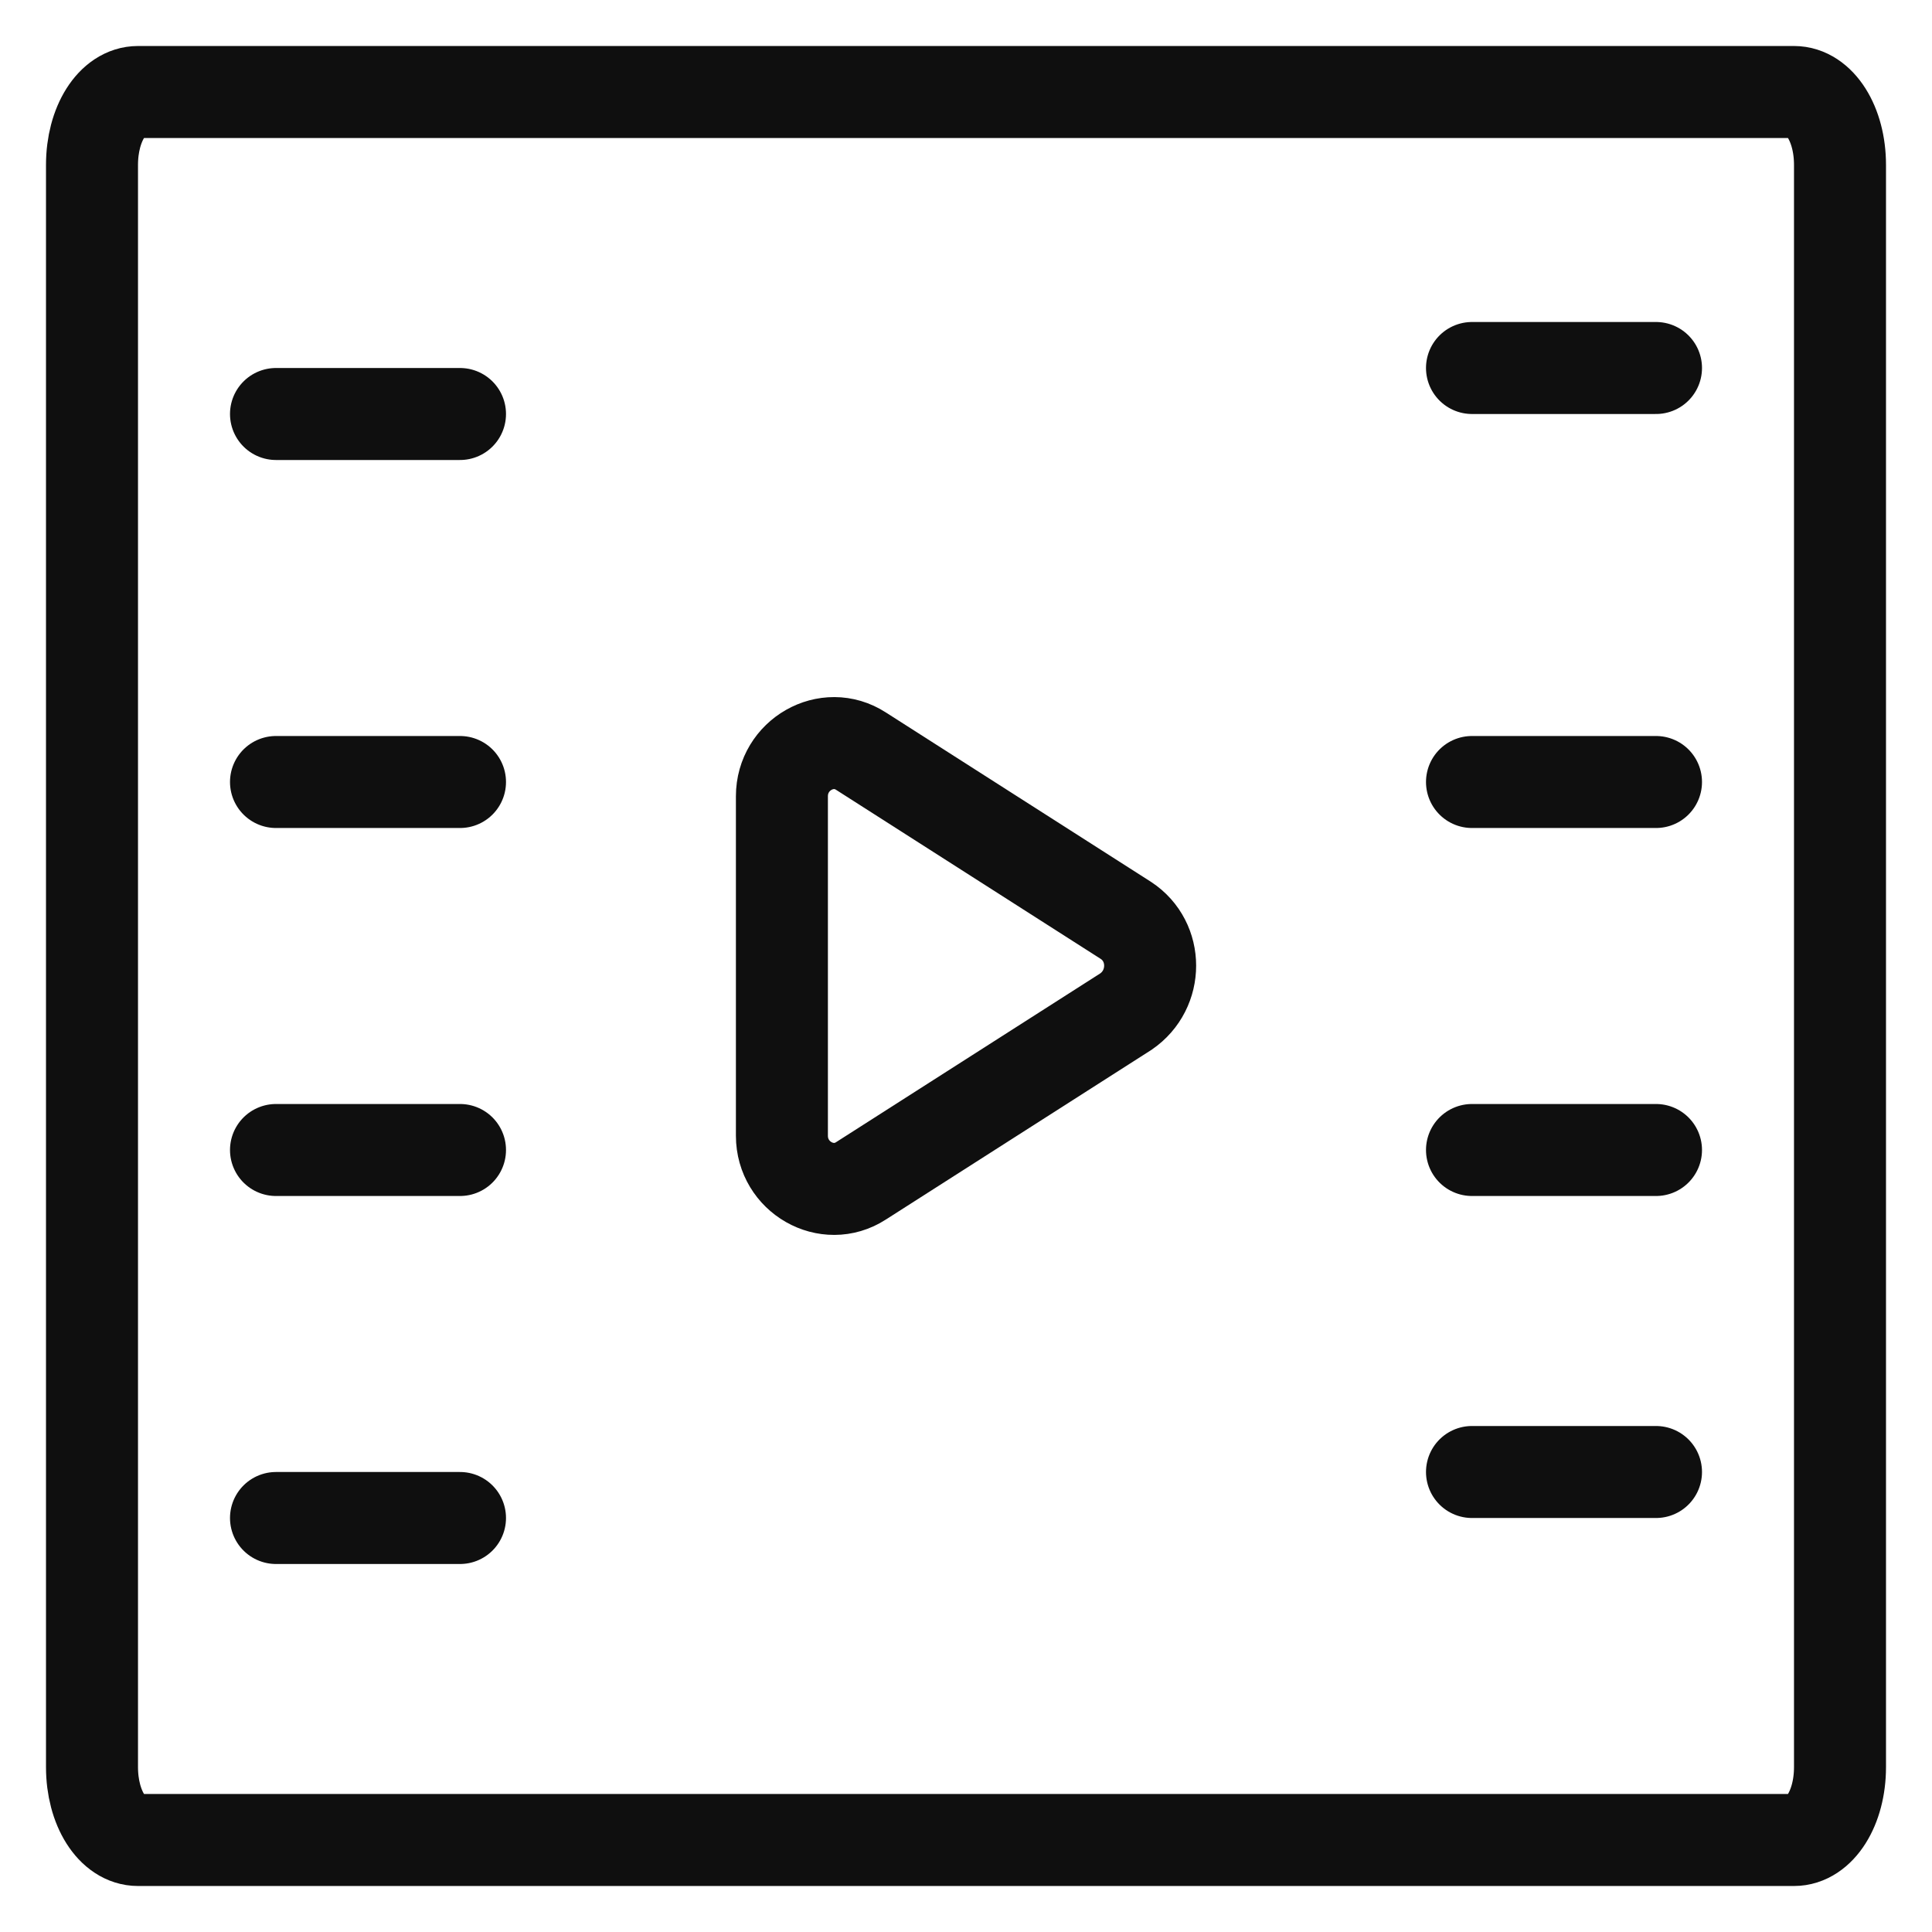 <svg width="21" height="21" viewBox="0 0 21 21" fill="none" xmlns="http://www.w3.org/2000/svg">
<path d="M19.5 20H1.5C1.22 20 1 19.652 1 19.208V1.792C1 1.348 1.22 1 1.5 1H19.5C19.78 1 20 1.348 20 1.792V19.208C20 19.652 19.78 20 19.5 20Z" stroke="#0F0F0F" stroke-miterlimit="10" stroke-linecap="round" stroke-linejoin="round"/>
<path d="M18 8.5H16" stroke="#0F0F0F" stroke-miterlimit="10" stroke-linecap="round" stroke-linejoin="round"/>
<path d="M18 12.5H16" stroke="#0F0F0F" stroke-miterlimit="10" stroke-linecap="round" stroke-linejoin="round"/>
<path d="M5 12.5H3" stroke="#0F0F0F" stroke-miterlimit="10" stroke-linecap="round" stroke-linejoin="round"/>
<path d="M5 8.5H3" stroke="#0F0F0F" stroke-miterlimit="10" stroke-linecap="round" stroke-linejoin="round"/>
<path d="M18 4H16" stroke="#0F0F0F" stroke-miterlimit="10" stroke-linecap="round" stroke-linejoin="round"/>
<path d="M5 4.5H3" stroke="#0F0F0F" stroke-miterlimit="10" stroke-linecap="round" stroke-linejoin="round"/>
<path d="M18 16H16" stroke="#0F0F0F" stroke-miterlimit="10" stroke-linecap="round" stroke-linejoin="round"/>
<path d="M5 16.5H3" stroke="#0F0F0F" stroke-miterlimit="10" stroke-linecap="round" stroke-linejoin="round"/>
<path d="M12.239 10.005L9.359 8.165C8.989 7.925 8.499 8.205 8.499 8.655V12.345C8.499 12.795 8.989 13.075 9.359 12.835L12.239 10.995C12.589 10.755 12.589 10.235 12.239 10.005Z" stroke="#0F0F0F" stroke-miterlimit="10" stroke-linecap="round" stroke-linejoin="round"/>
</svg>
